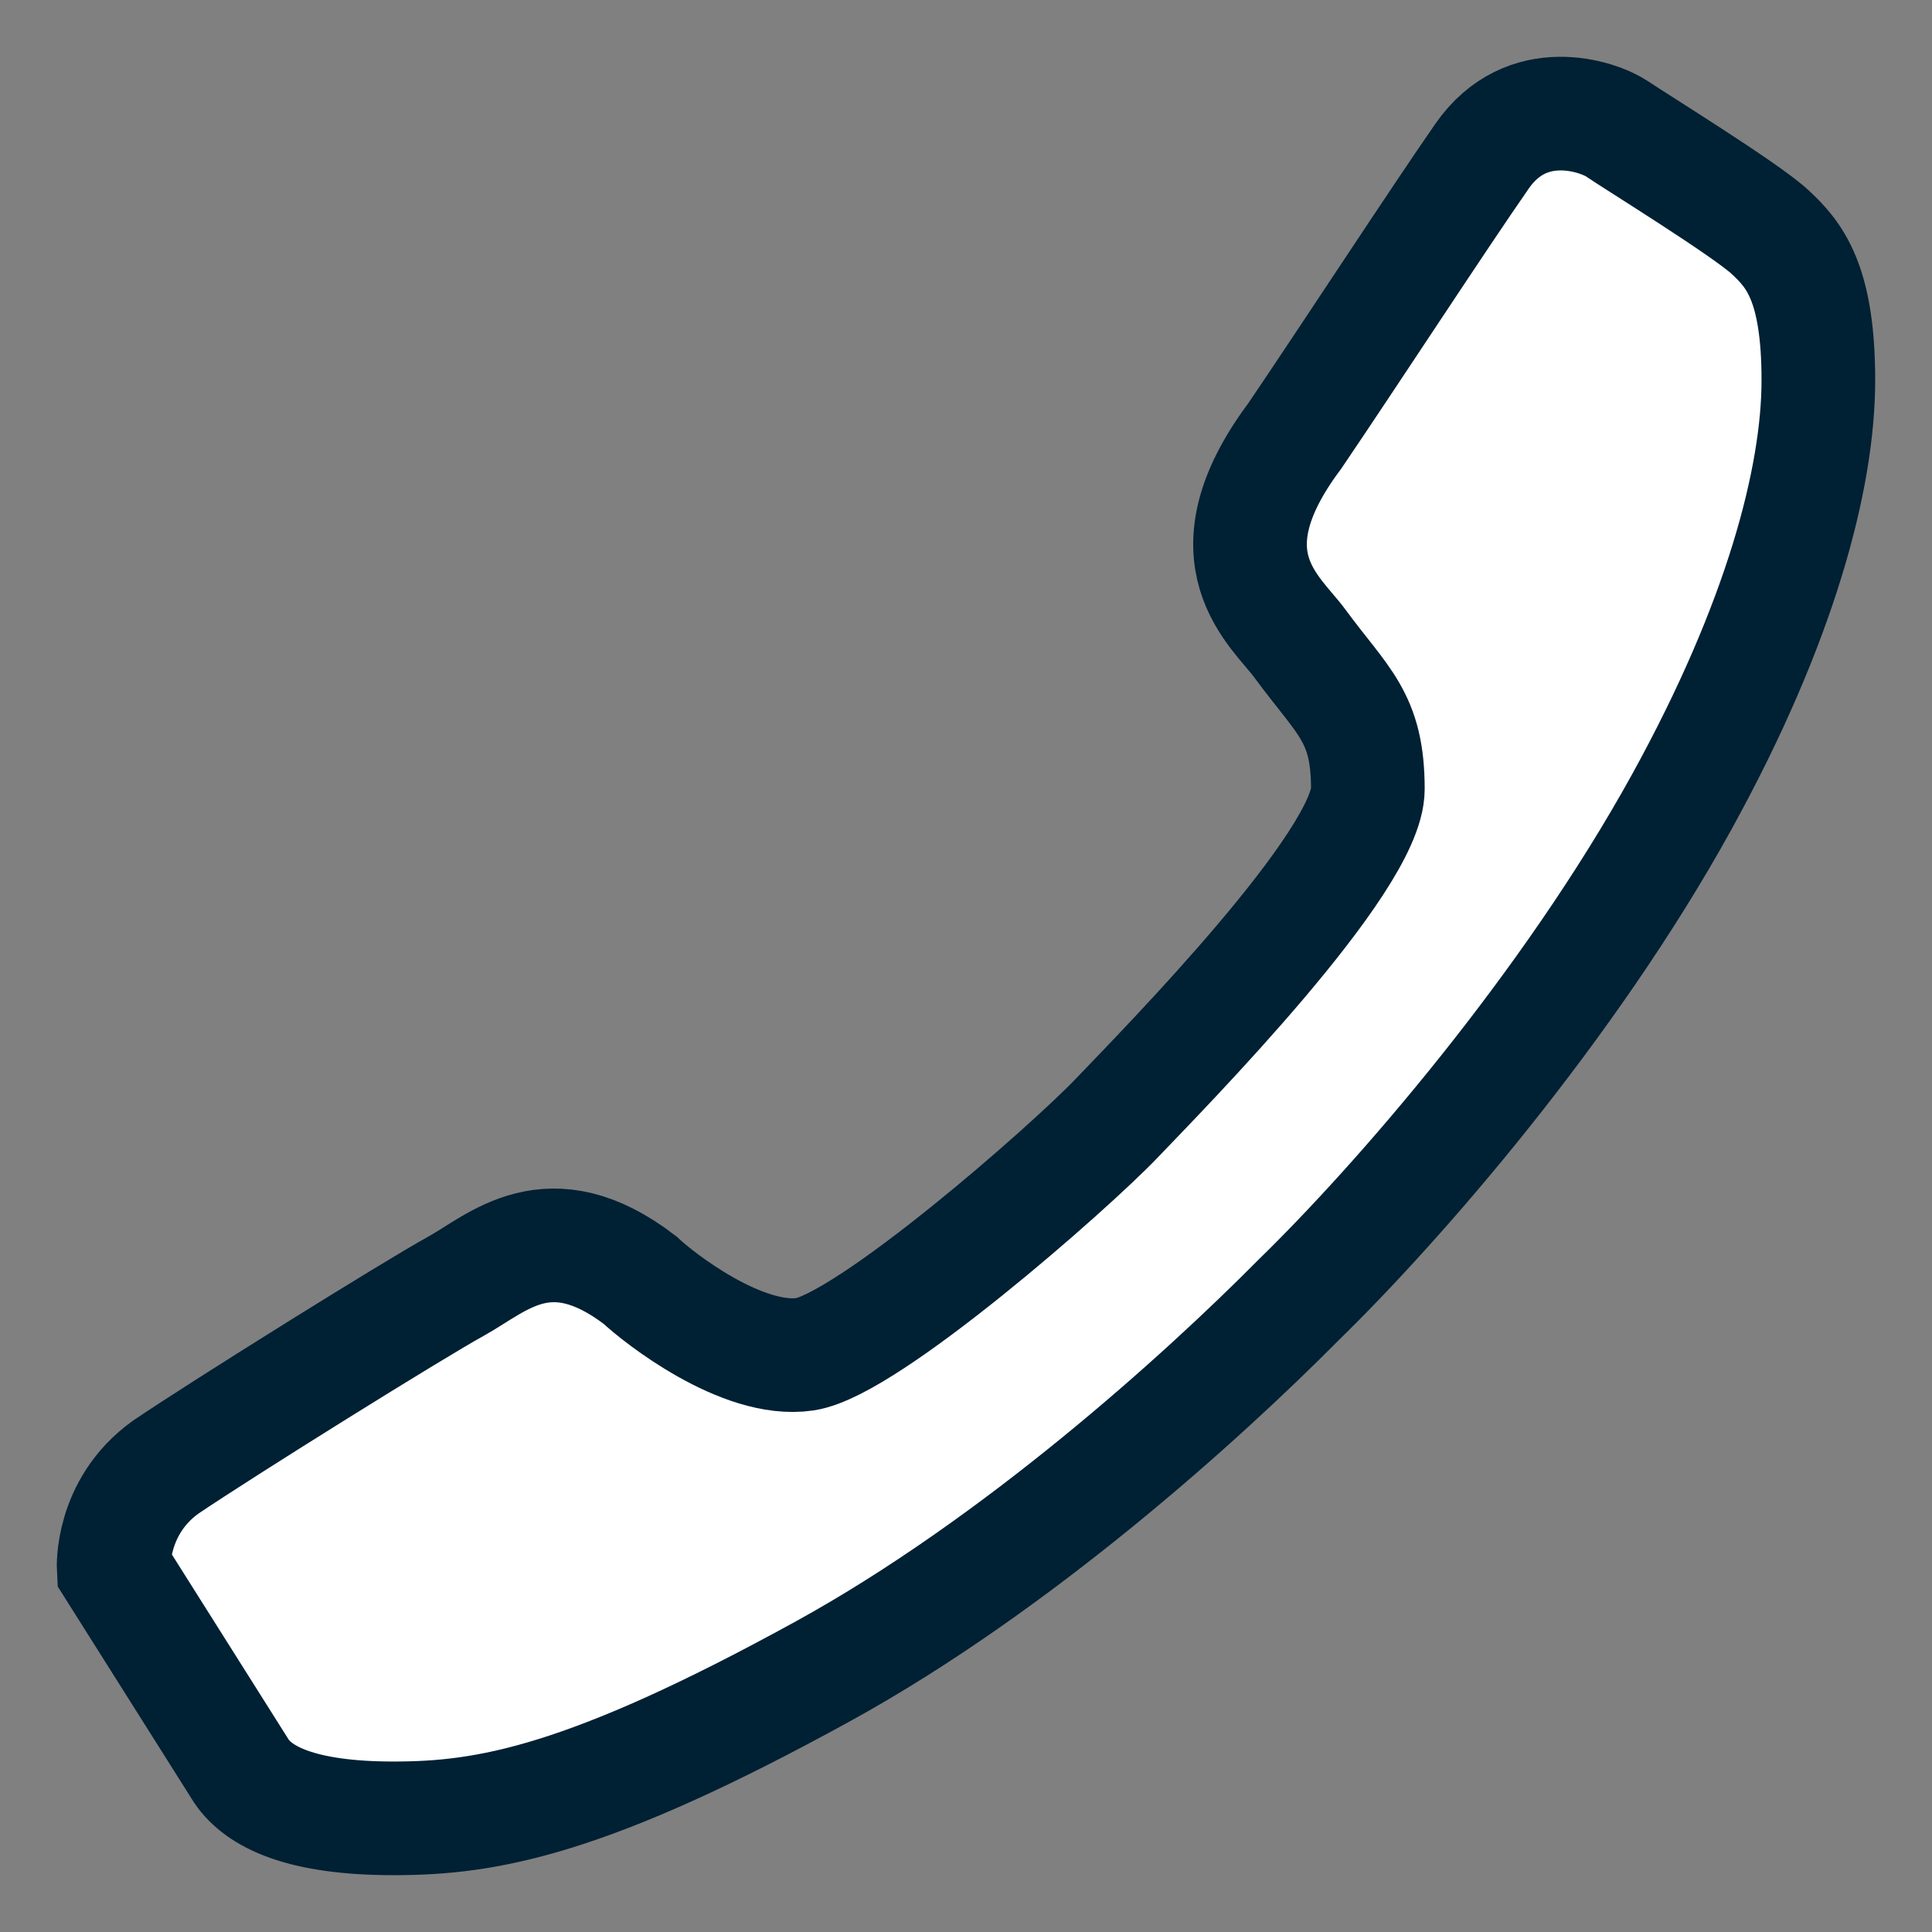 <svg width="17" height="17" viewBox="0 0 17 17" fill="none" xmlns="http://www.w3.org/2000/svg">
<rect x="0" y="0" width="17" height="17" fill="#808080" stroke="none"/>
<path fill-rule="evenodd" clip-rule="evenodd" d="M14.797 7.058C15.668 5.479 16 4.206 16 3.346C16 2.487 15.789 2.24 15.574 2.041C15.36 1.842 14.393 1.246 14.229 1.134C14.064 1.023 13.435 0.807 13.041 1.374C12.647 1.941 11.905 3.08 11.393 3.836C10.59 4.908 11.23 5.378 11.436 5.66C11.817 6.178 12.036 6.306 12.036 6.943C12.036 7.58 10.256 9.389 9.83 9.835C9.408 10.278 7.634 11.832 7.085 11.916C6.531 11.999 5.79 11.414 5.633 11.265C4.831 10.65 4.379 11.116 4.01 11.319C3.641 11.522 1.973 12.561 1.456 12.911C0.97 13.261 1 13.803 1 13.803C1 13.803 2.004 15.395 2.125 15.586C2.277 15.809 2.642 16 3.463 16C4.284 16 5.161 15.85 7.245 14.704C8.95 13.766 10.576 12.297 11.427 11.438C12.309 10.578 13.802 8.862 14.797 7.058Z" fill="white" stroke="#002034"/>
</svg>
